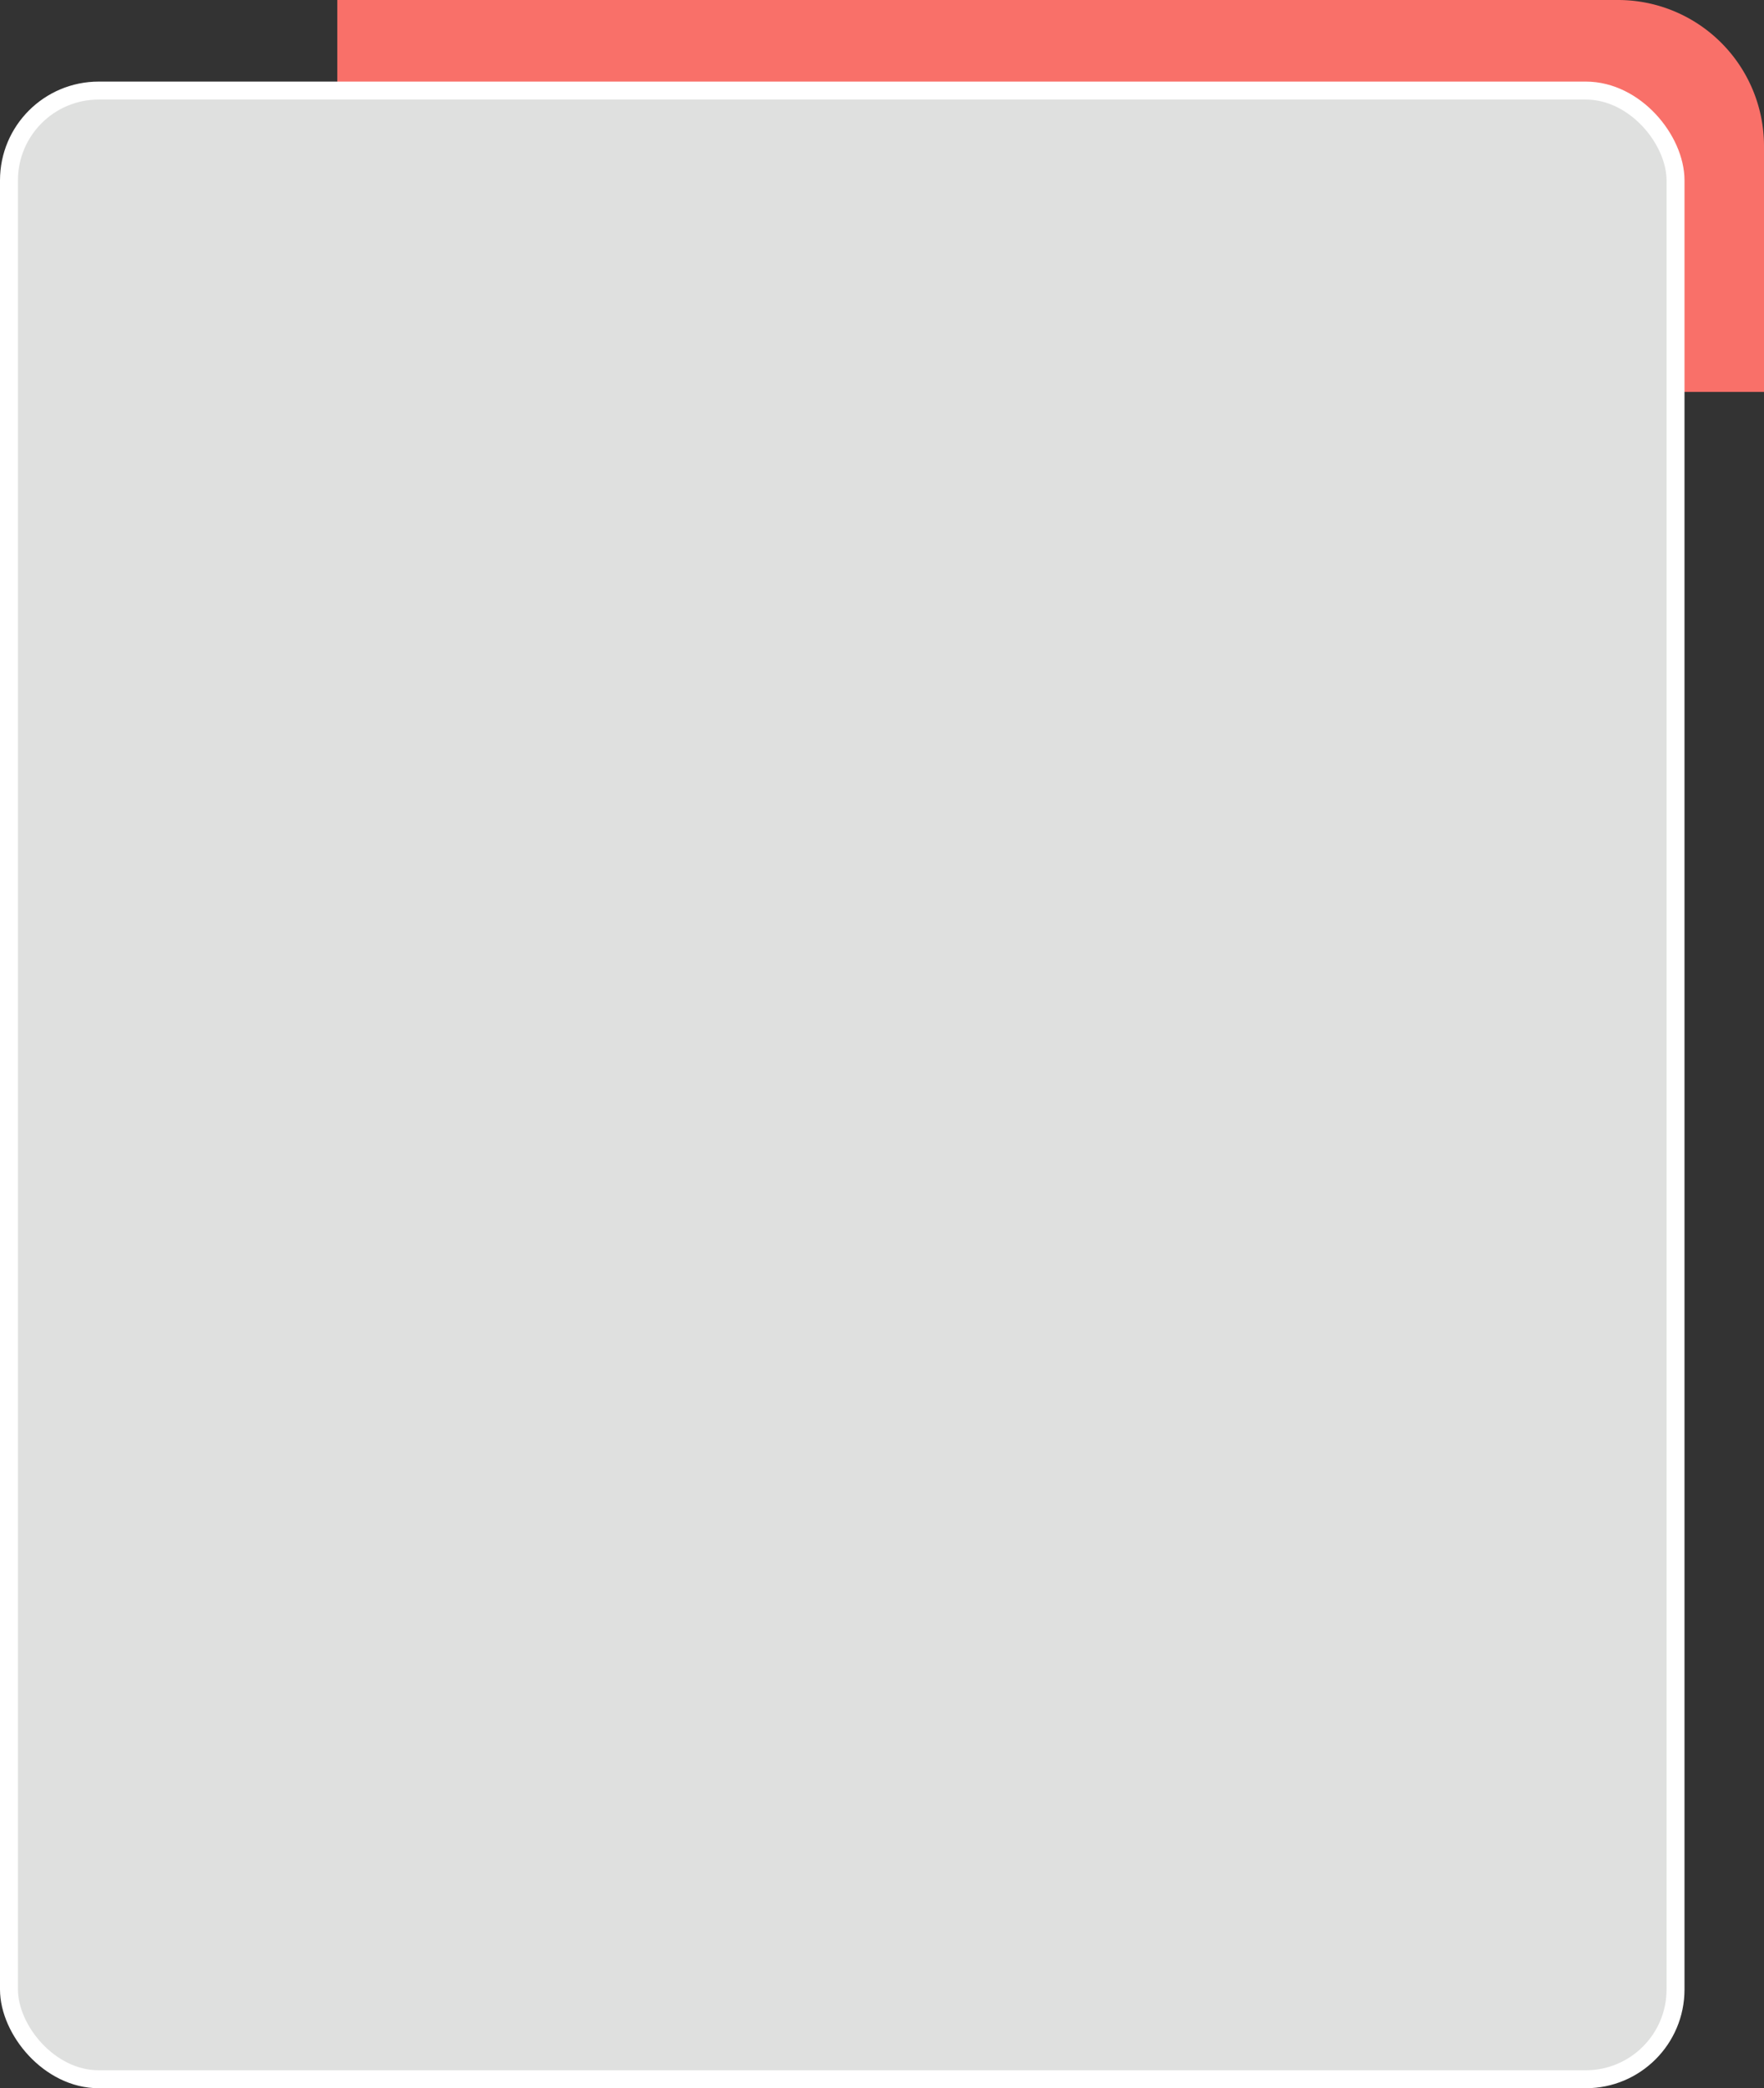 <?xml version="1.0" encoding="UTF-8"?>
<svg xmlns="http://www.w3.org/2000/svg" onmouseup="{ if(window.parent.document.onmouseup) window.parent.document.onmouseup(arguments[0]);}" viewBox="0 0 196.59 232.64"><rect x="0" y="0" width="196.59" height="232.64" fill="#333333" stroke="none"/><defs><style>.cls-1{fill:#f97069;}.cls-2{fill:#dfe0df;stroke:#fff;stroke-miterlimit:10;stroke-width:2px;}</style></defs><g data-name="Layer 2" id="Layer_2"><g id="Objects"><path data-cppathid="10000" d="M37.61,0H180.32a16.27,16.27,0,0,1,16.27,16.27V43.66a0,0,0,0,1,0,0h-159a0,0,0,0,1,0,0V0A0,0,0,0,1,37.61,0Z" class="cls-1"/><rect data-cppathid="10001" rx="10" height="221.54" width="185.73" y="10.09" x="1" class="cls-2"/></g></g></svg>